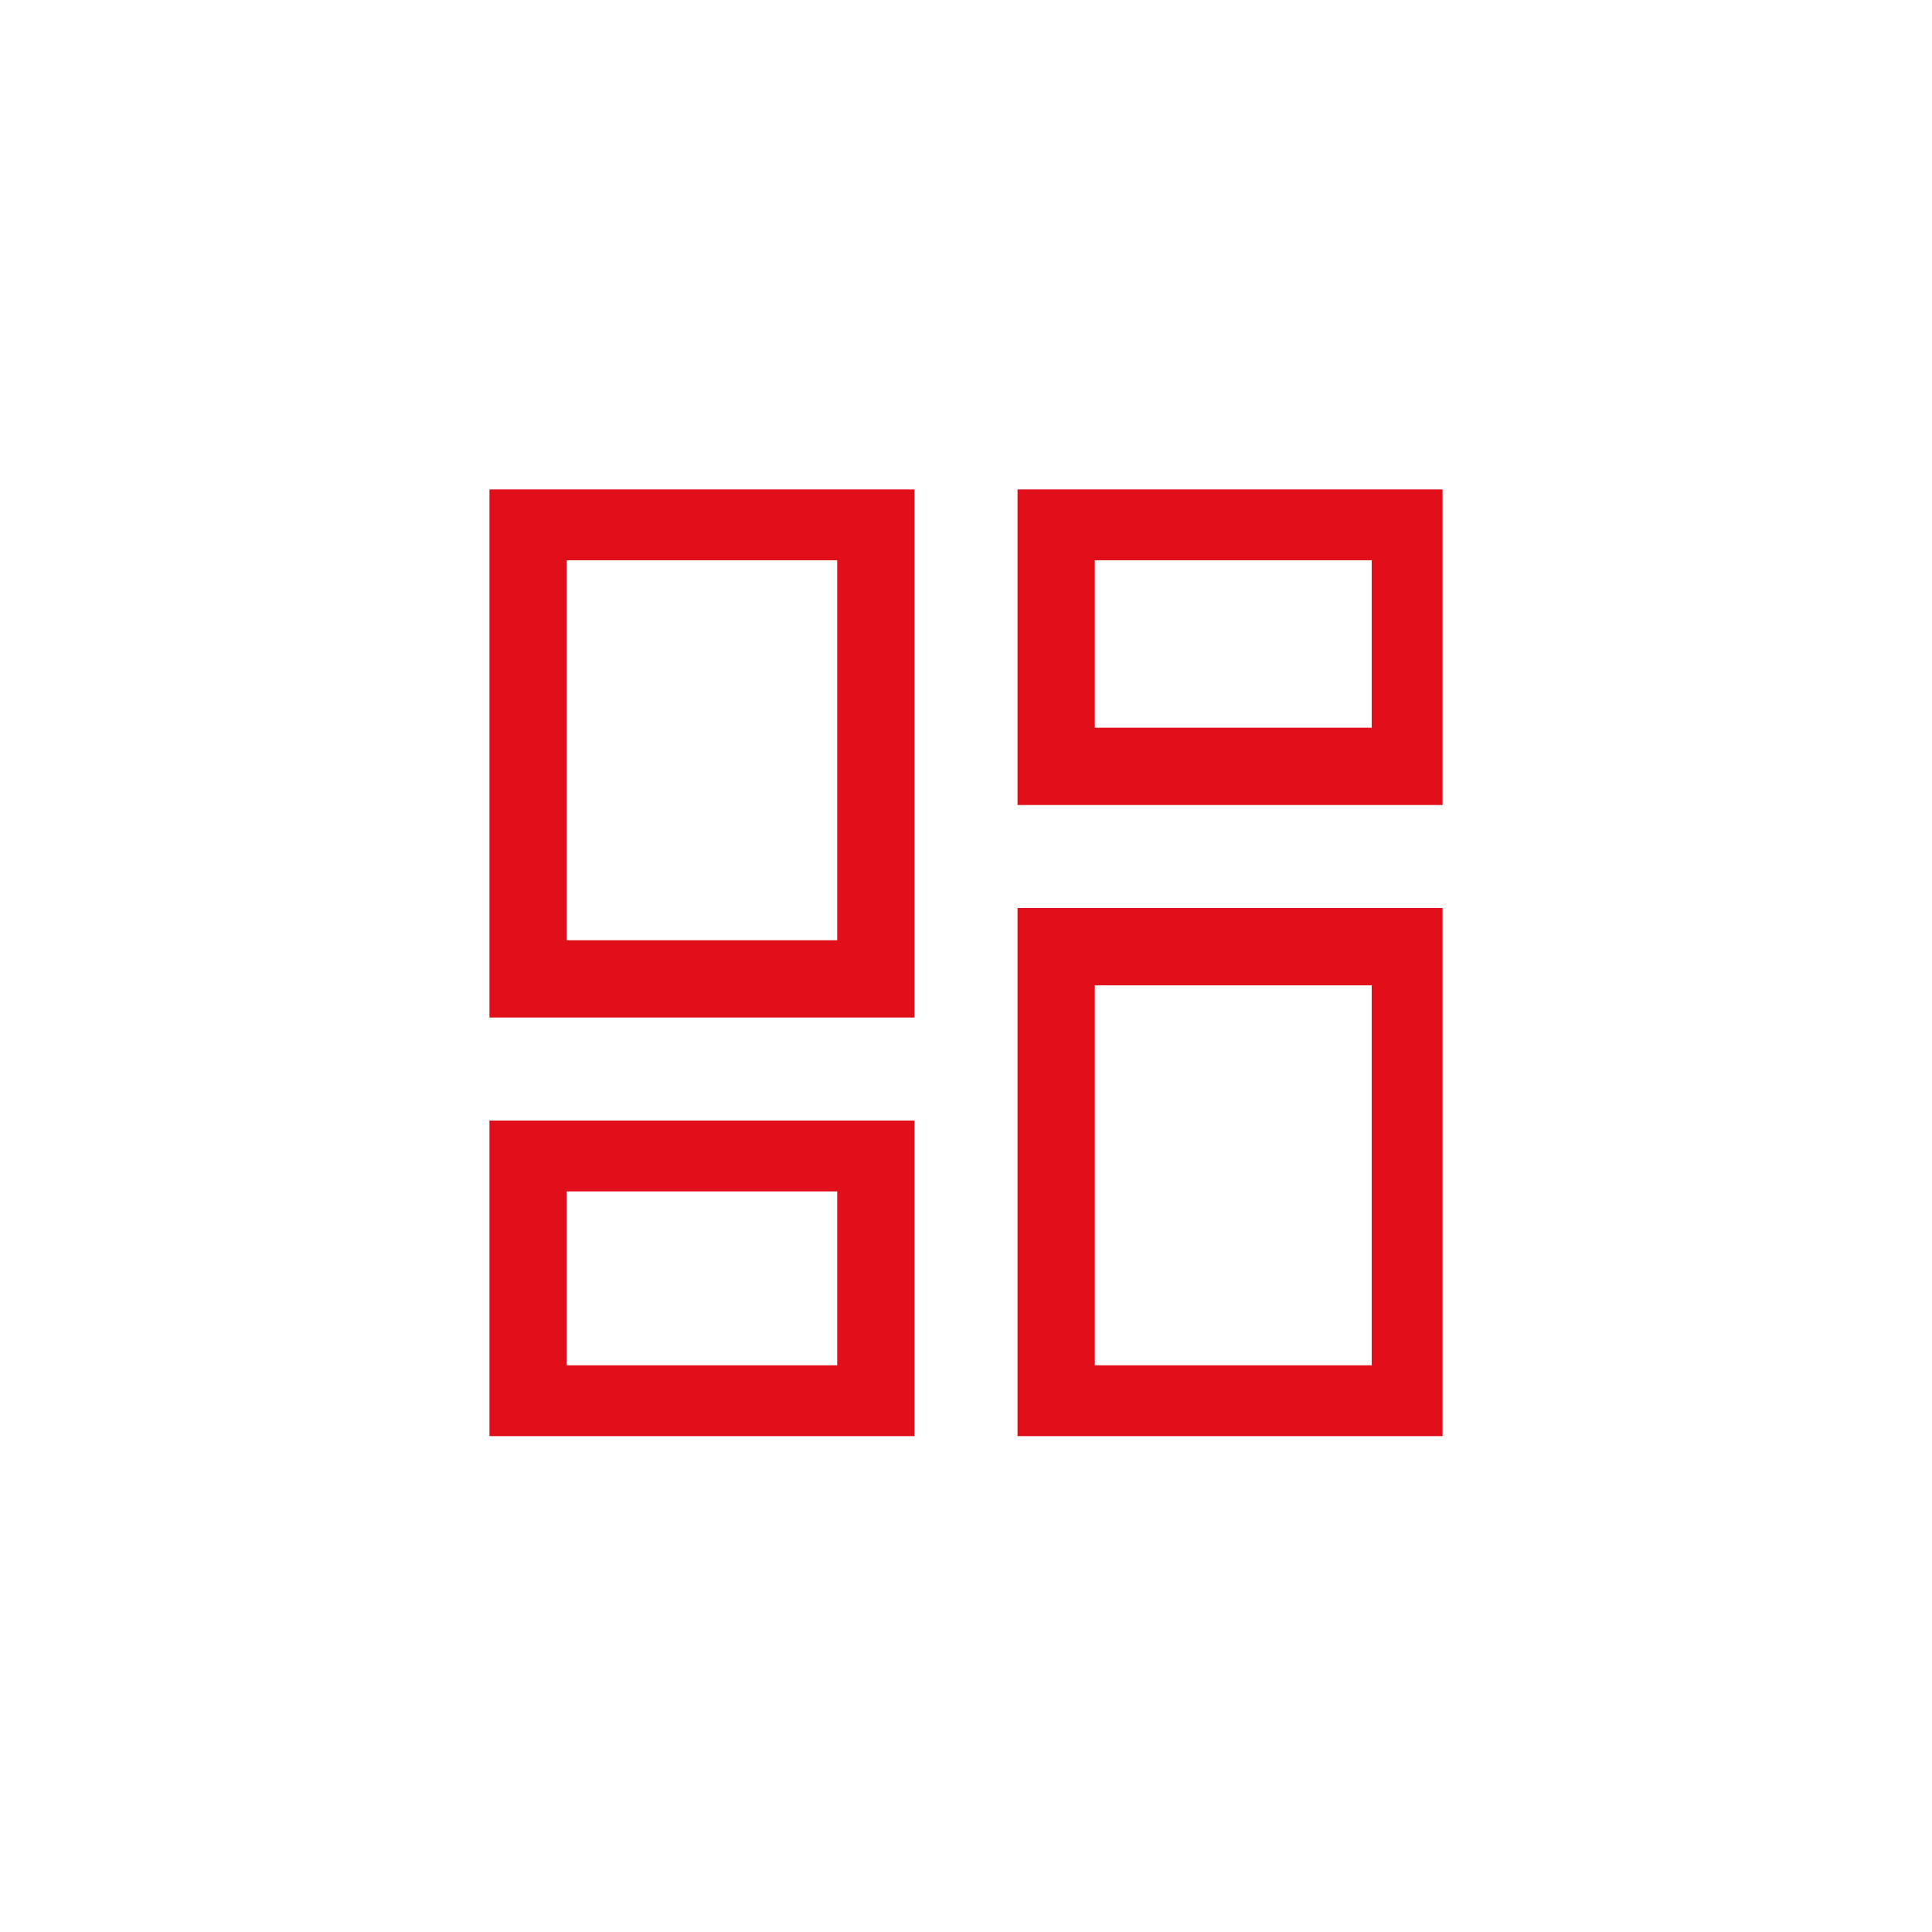 <?xml version="1.0" encoding="utf-8"?>
<!-- Generator: Adobe Illustrator 23.0.6, SVG Export Plug-In . SVG Version: 6.00 Build 0)  -->
<svg version="1.1" id="Vrstva_1" xmlns="http://www.w3.org/2000/svg" xmlns:xlink="http://www.w3.org/1999/xlink" x="0px" y="0px"
	 viewBox="0 0 30 30" style="enable-background:new 0 0 30 30;" xml:space="preserve">
<style type="text/css">
	.st0{fill:#E10F1A;}
</style>
<g>
	<path class="st0" d="M7.6,15.8h6.6V7.6H7.6V15.8z M8.8,8.7H13v5.9H8.8V8.7z"/>
	<path class="st0" d="M15.8,22.3h6.6v-8.2h-6.6V22.3z M17,15.3h4.3v5.9H17V15.3z"/>
	<path class="st0" d="M15.8,7.6v4.9h6.6V7.6H15.8z M21.2,11.3H17V8.7h4.3V11.3z"/>
	<path class="st0" d="M7.6,22.3h6.6v-4.9H7.6V22.3z M8.8,18.5H13v2.7H8.8V18.5z"/>
</g>
</svg>
